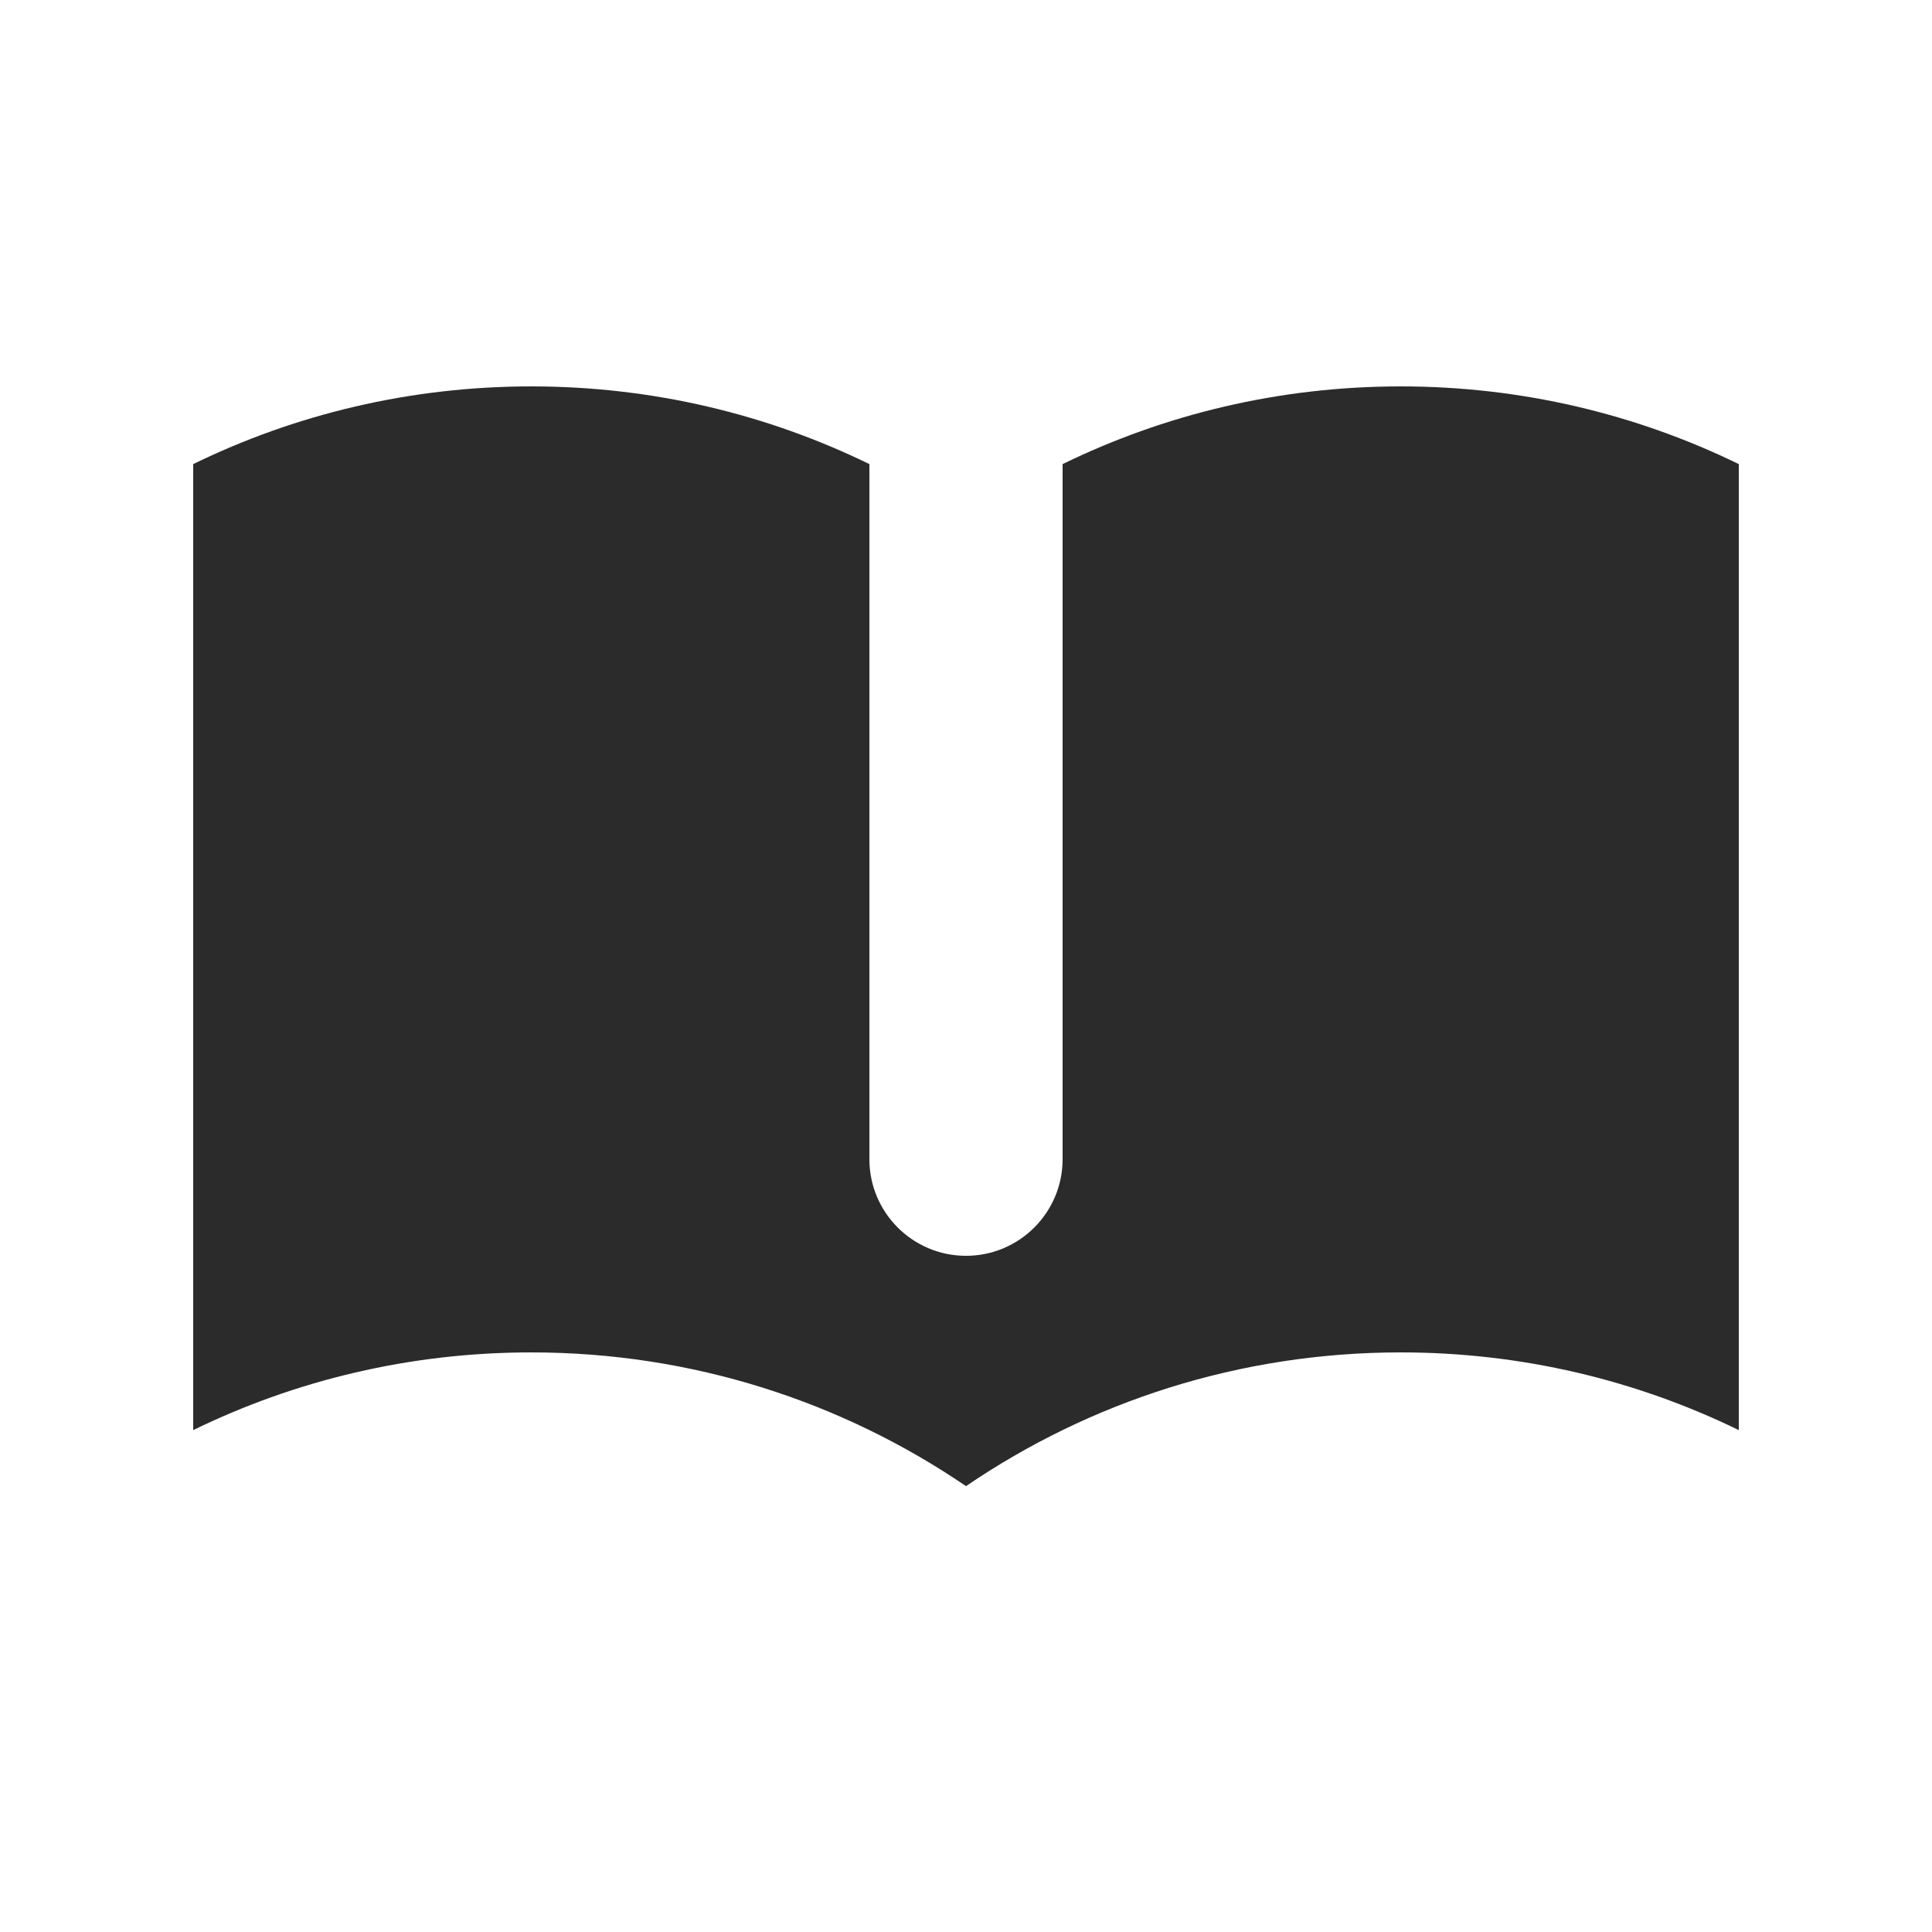 <svg width="18" height="18" viewBox="0 0 18 18" fill="none" xmlns="http://www.w3.org/2000/svg">
<path d="M8.1 4.324C7.149 3.86 6.08 3.6 4.95 3.6C3.82 3.6 2.751 3.86 1.8 4.324V13.324C2.751 12.86 3.82 12.6 4.95 12.6C6.452 12.6 7.846 13.06 9 13.846C10.154 13.06 11.548 12.6 13.05 12.6C14.18 12.6 15.248 12.86 16.2 13.324V4.324C15.248 3.86 14.18 3.6 13.05 3.6C11.92 3.6 10.851 3.86 9.9 4.324V10.8C9.9 11.297 9.497 11.7 9 11.7C8.503 11.7 8.1 11.297 8.1 10.8V4.324Z" fill="#2B2B2B"/>
</svg>

